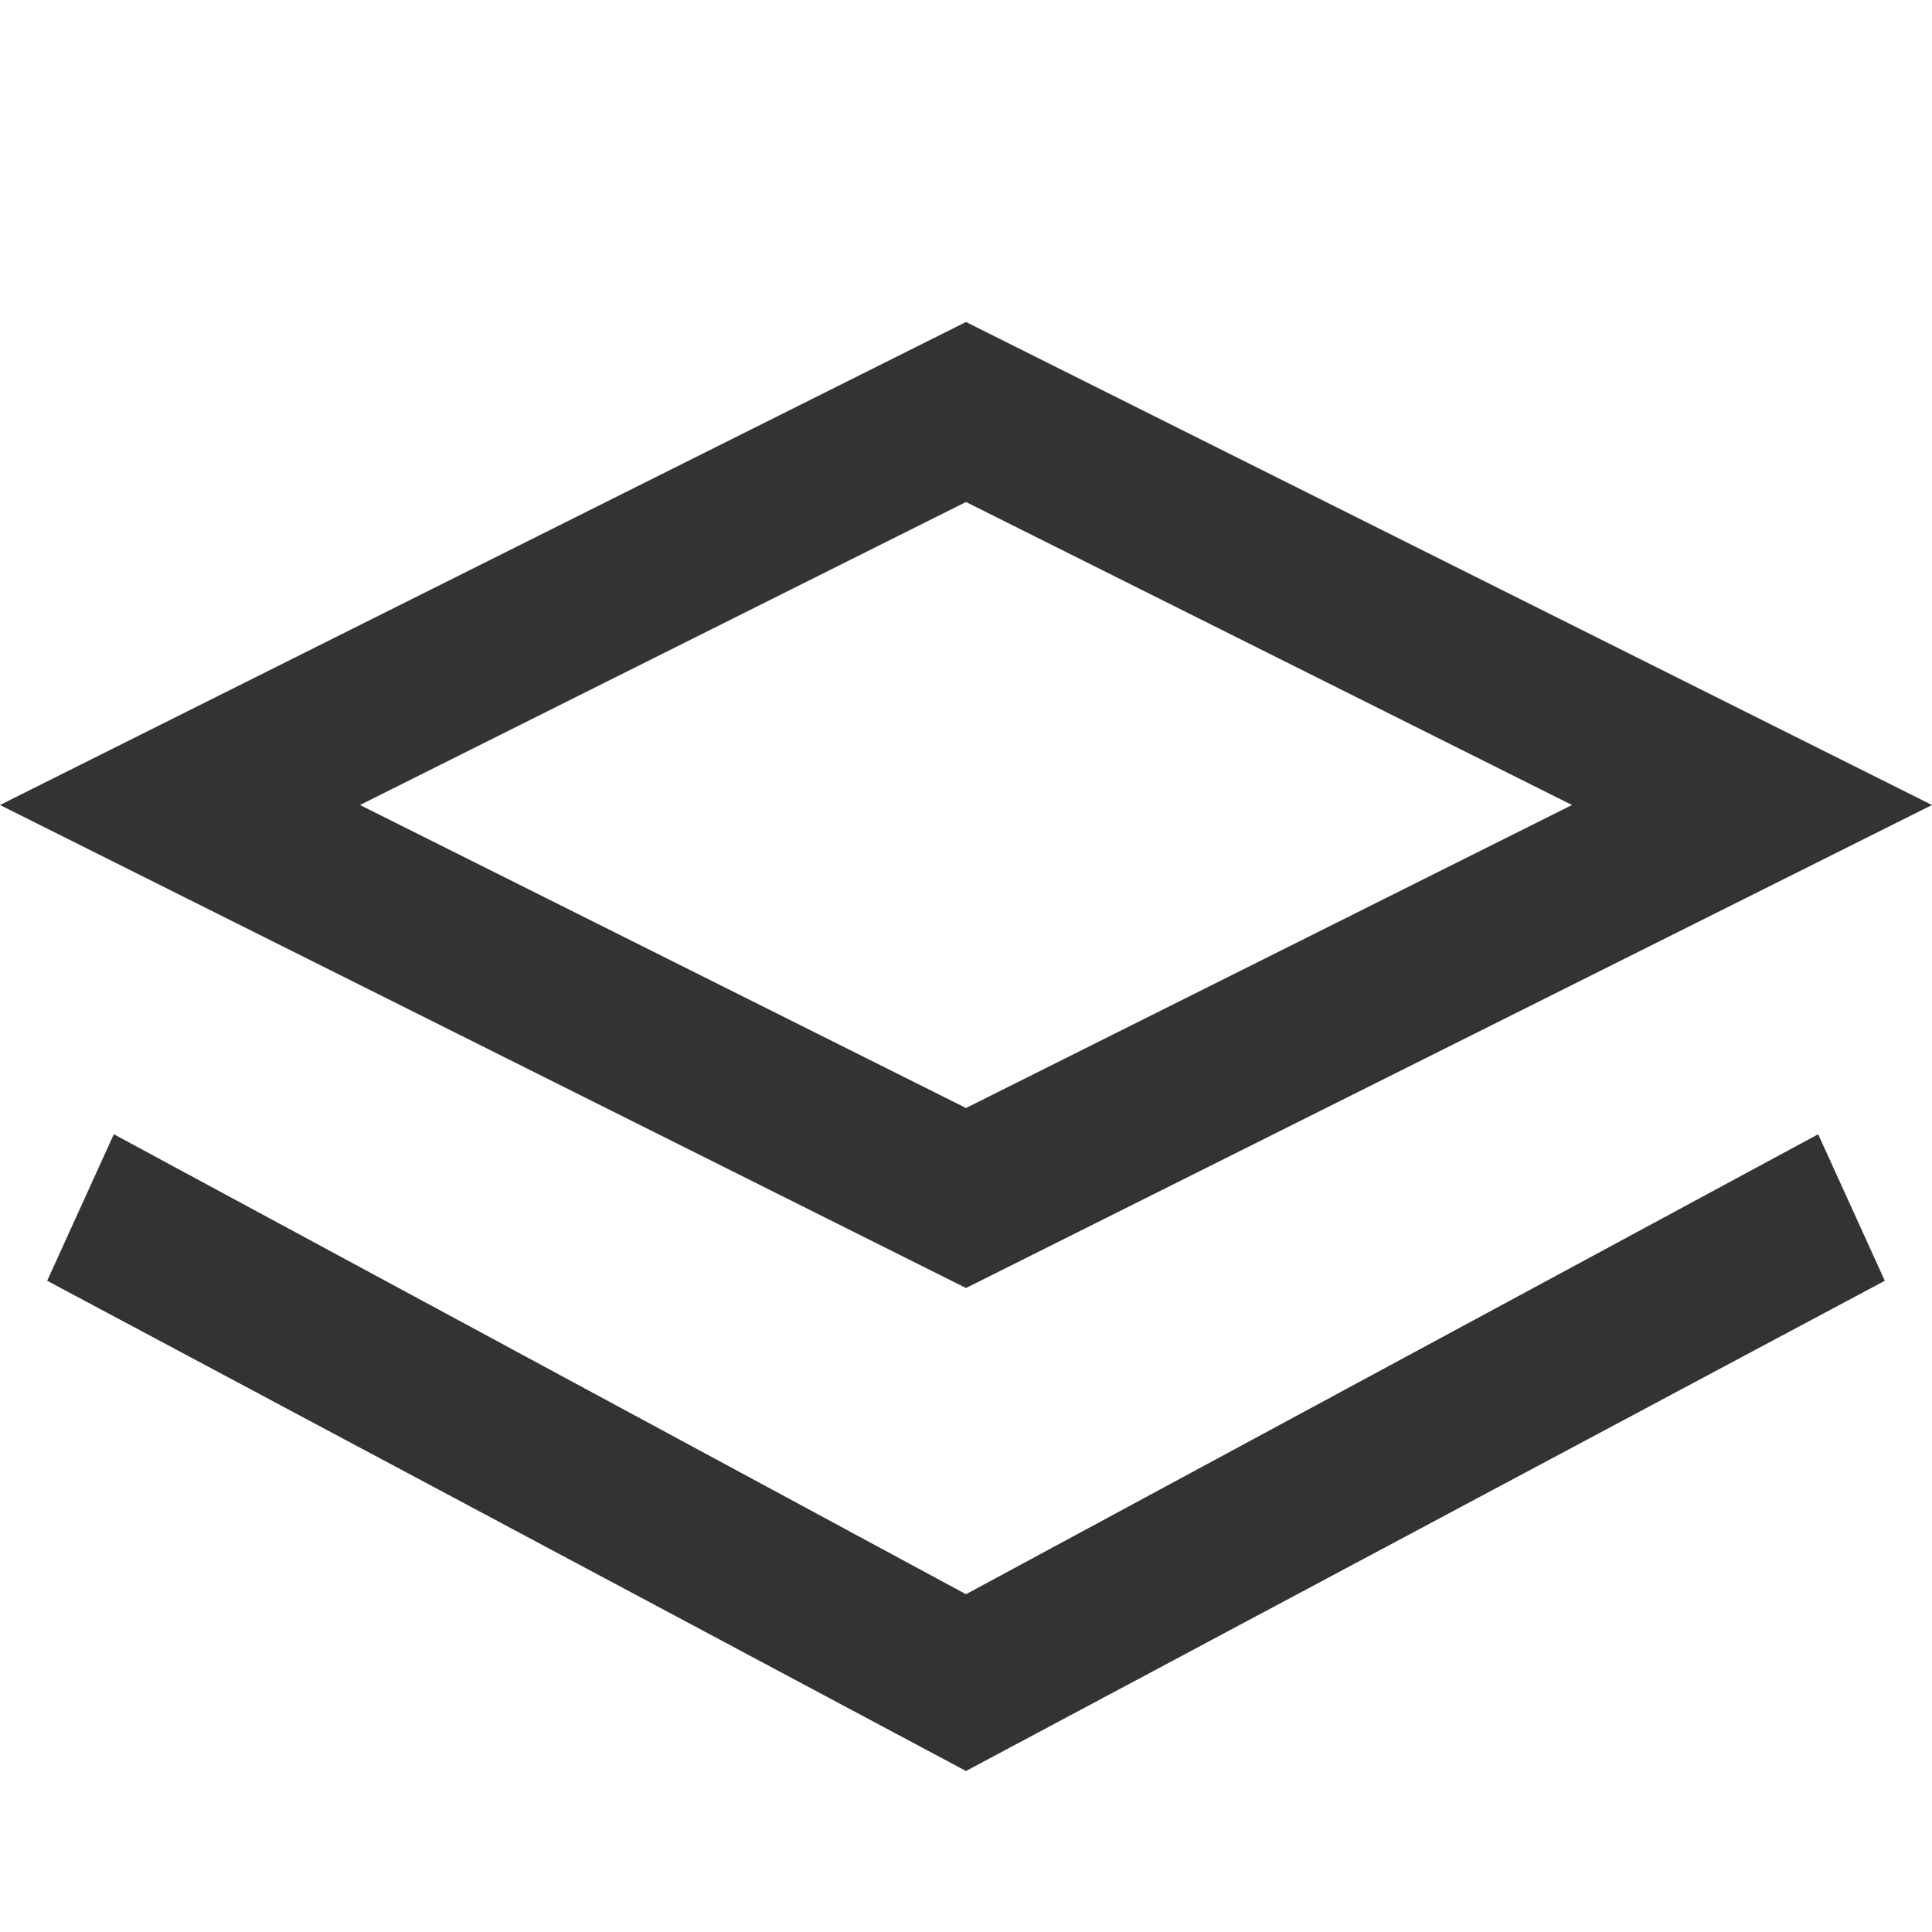<svg width="12" height="12" viewBox="0 0 12 12" xmlns="http://www.w3.org/2000/svg">
    <path fill-rule="evenodd" clip-rule="evenodd" d="M12 5L6 2L0 5L6 8L12 5ZM9.764 5L6 3.118L2.236 5L6 6.882L9.764 5Z" fill="#333333"/>
    <path fill-rule="evenodd" clip-rule="evenodd" d="M0.293 7.955L0.707 7.045L6 9.902L11.293 7.045L11.707 7.955L6 11L0.293 7.955Z" fill="#333333"/>
</svg>
